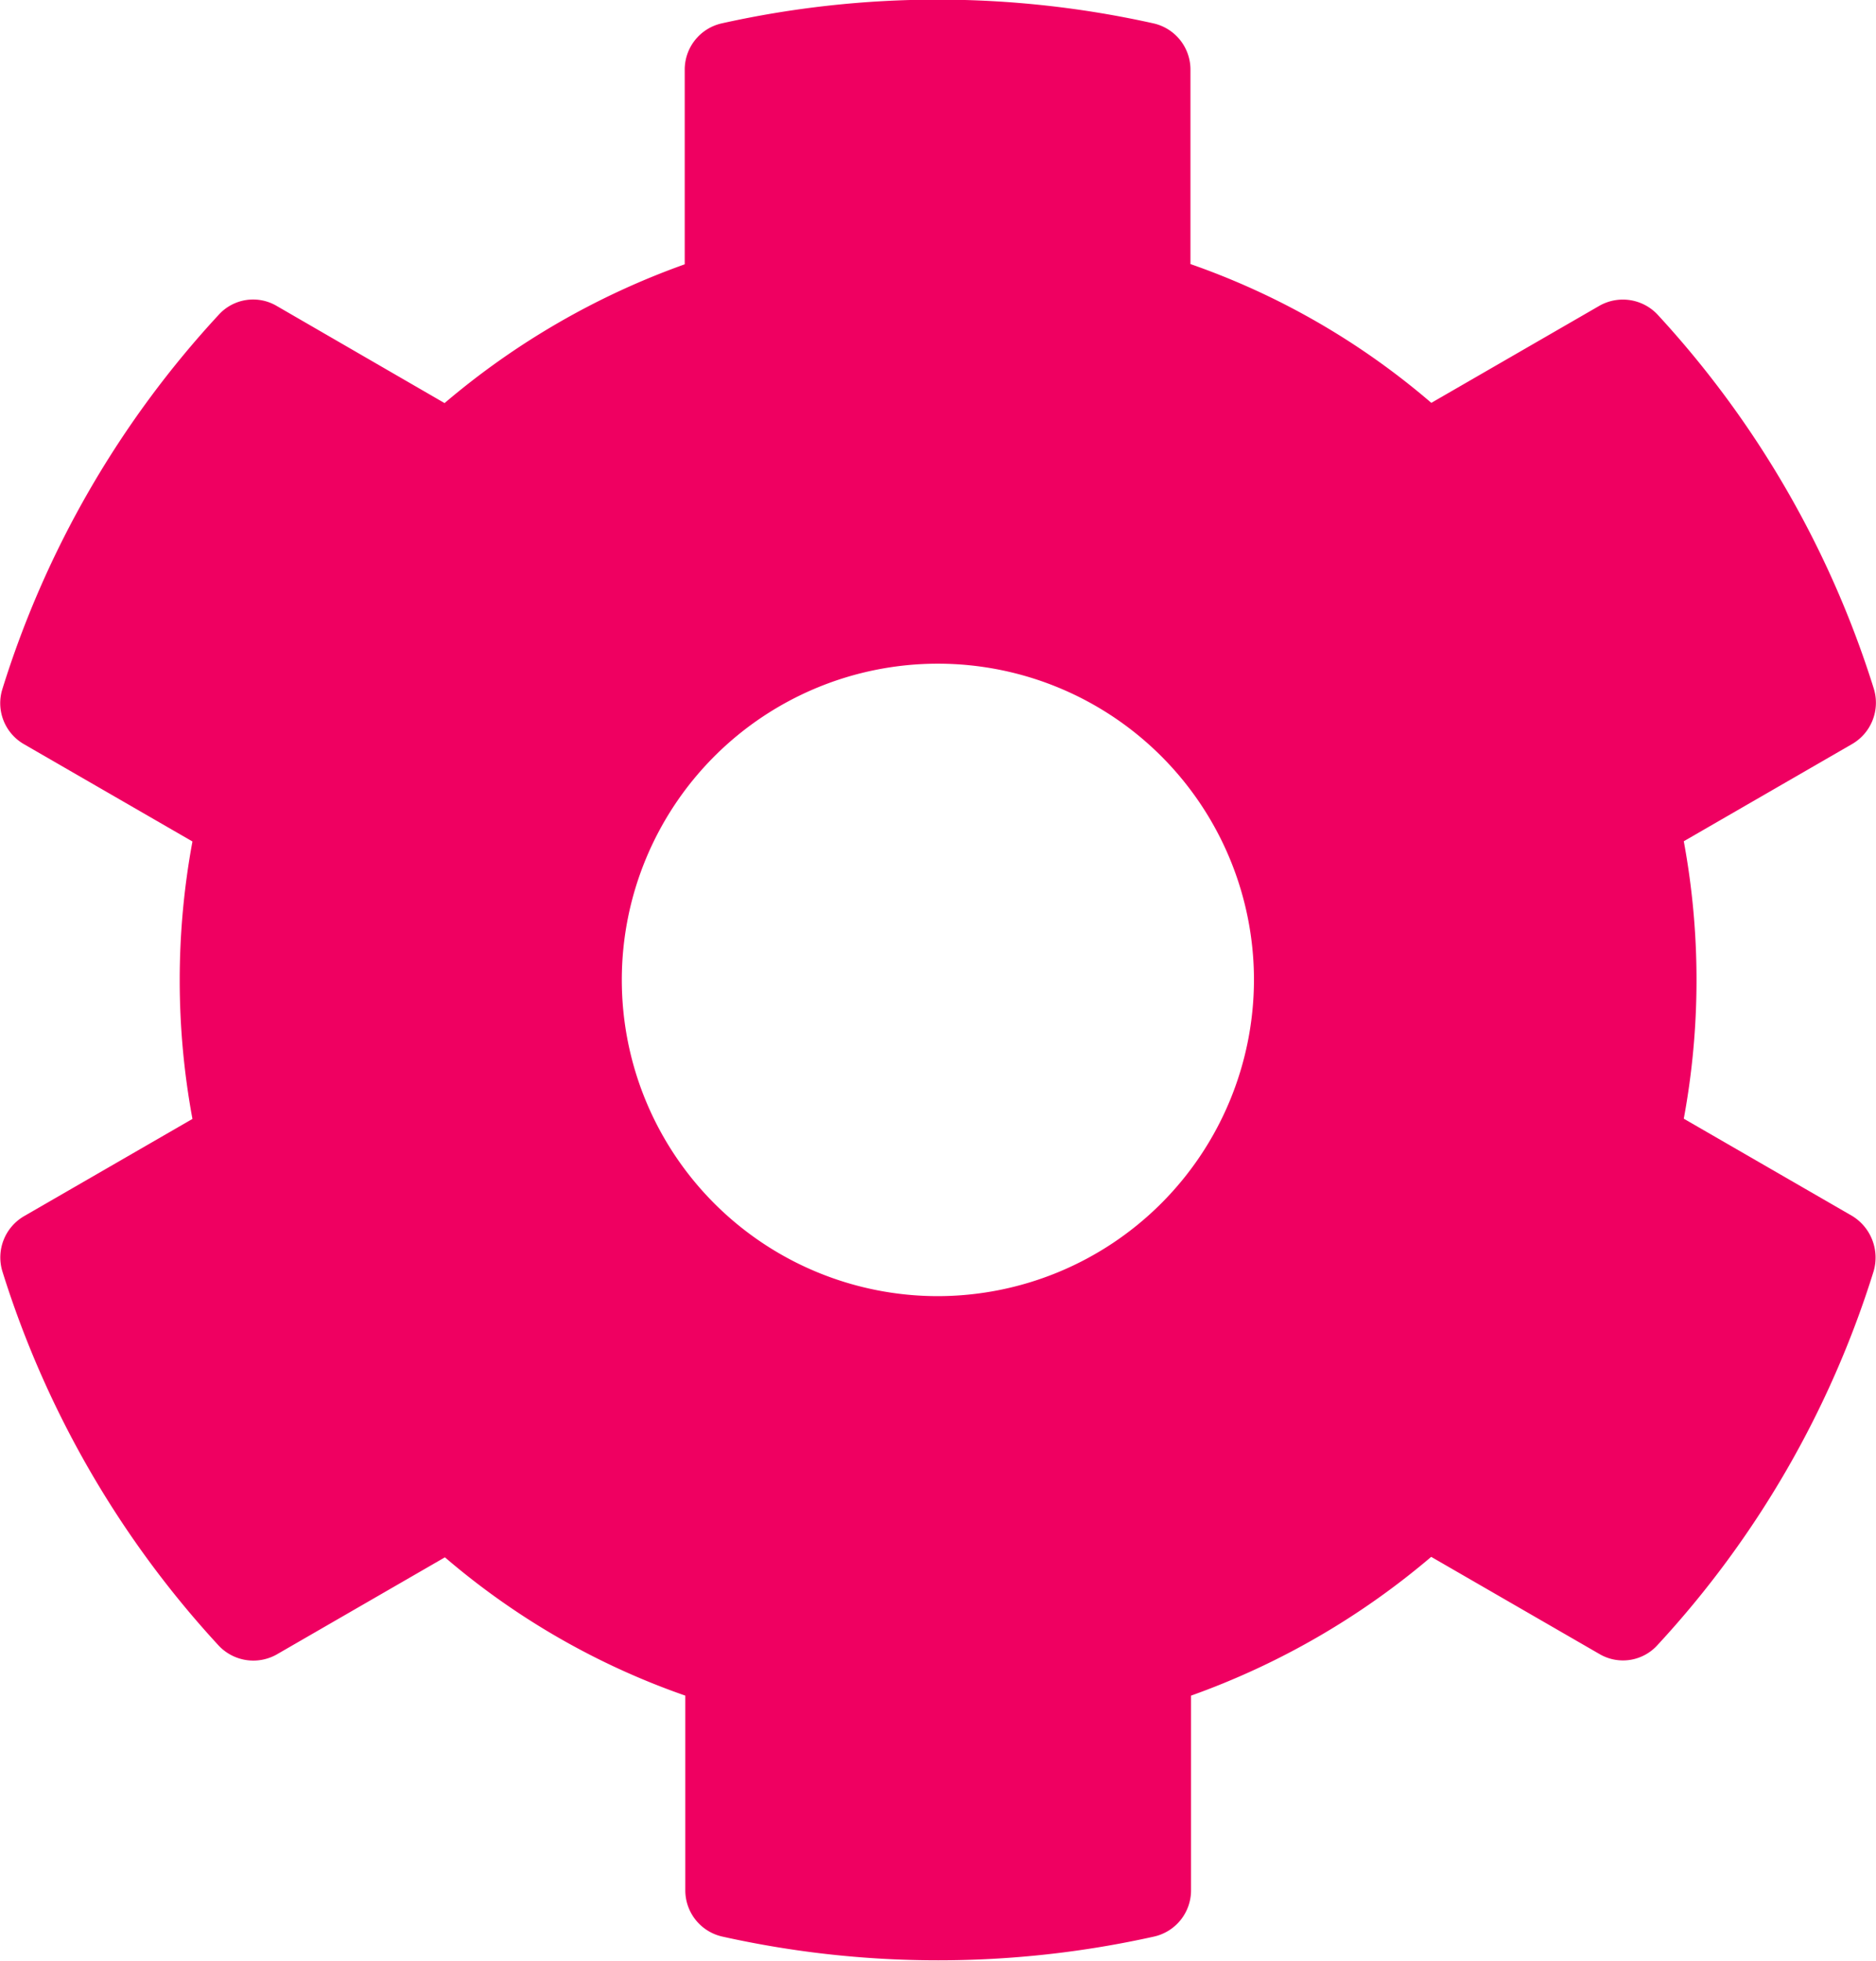 <svg xmlns="http://www.w3.org/2000/svg" width="16.162" height="16.883" viewBox="0 0 16.162 16.883">
  <path id="cog-solid" d="M34.6,18.569l-1.45-.837a6.556,6.556,0,0,0,0-2.389l1.45-.837a.411.411,0,0,0,.187-.477,8.477,8.477,0,0,0-1.862-3.22.41.41,0,0,0-.5-.078l-1.45.837A6.424,6.424,0,0,0,28.9,10.373V8.7a.408.408,0,0,0-.32-.4,8.557,8.557,0,0,0-3.717,0,.408.408,0,0,0-.32.4v1.675a6.626,6.626,0,0,0-2.069,1.195l-1.447-.837a.4.4,0,0,0-.5.078,8.426,8.426,0,0,0-1.862,3.22.407.407,0,0,0,.187.477l1.45.837a6.556,6.556,0,0,0,0,2.389l-1.45.837a.411.411,0,0,0-.187.477,8.477,8.477,0,0,0,1.862,3.22.41.41,0,0,0,.5.078l1.45-.837A6.424,6.424,0,0,0,24.548,22.7v1.675a.408.408,0,0,0,.32.4,8.557,8.557,0,0,0,3.717,0,.408.408,0,0,0,.32-.4V22.7a6.626,6.626,0,0,0,2.069-1.195l1.45.837a.4.4,0,0,0,.5-.078,8.426,8.426,0,0,0,1.862-3.22A.42.42,0,0,0,34.6,18.569Zm-7.876.691a2.723,2.723,0,1,1,2.723-2.723A2.727,2.727,0,0,1,26.723,19.26Z" transform="translate(-18.644 -8.099)" fill="#ef0061"/>
</svg>
